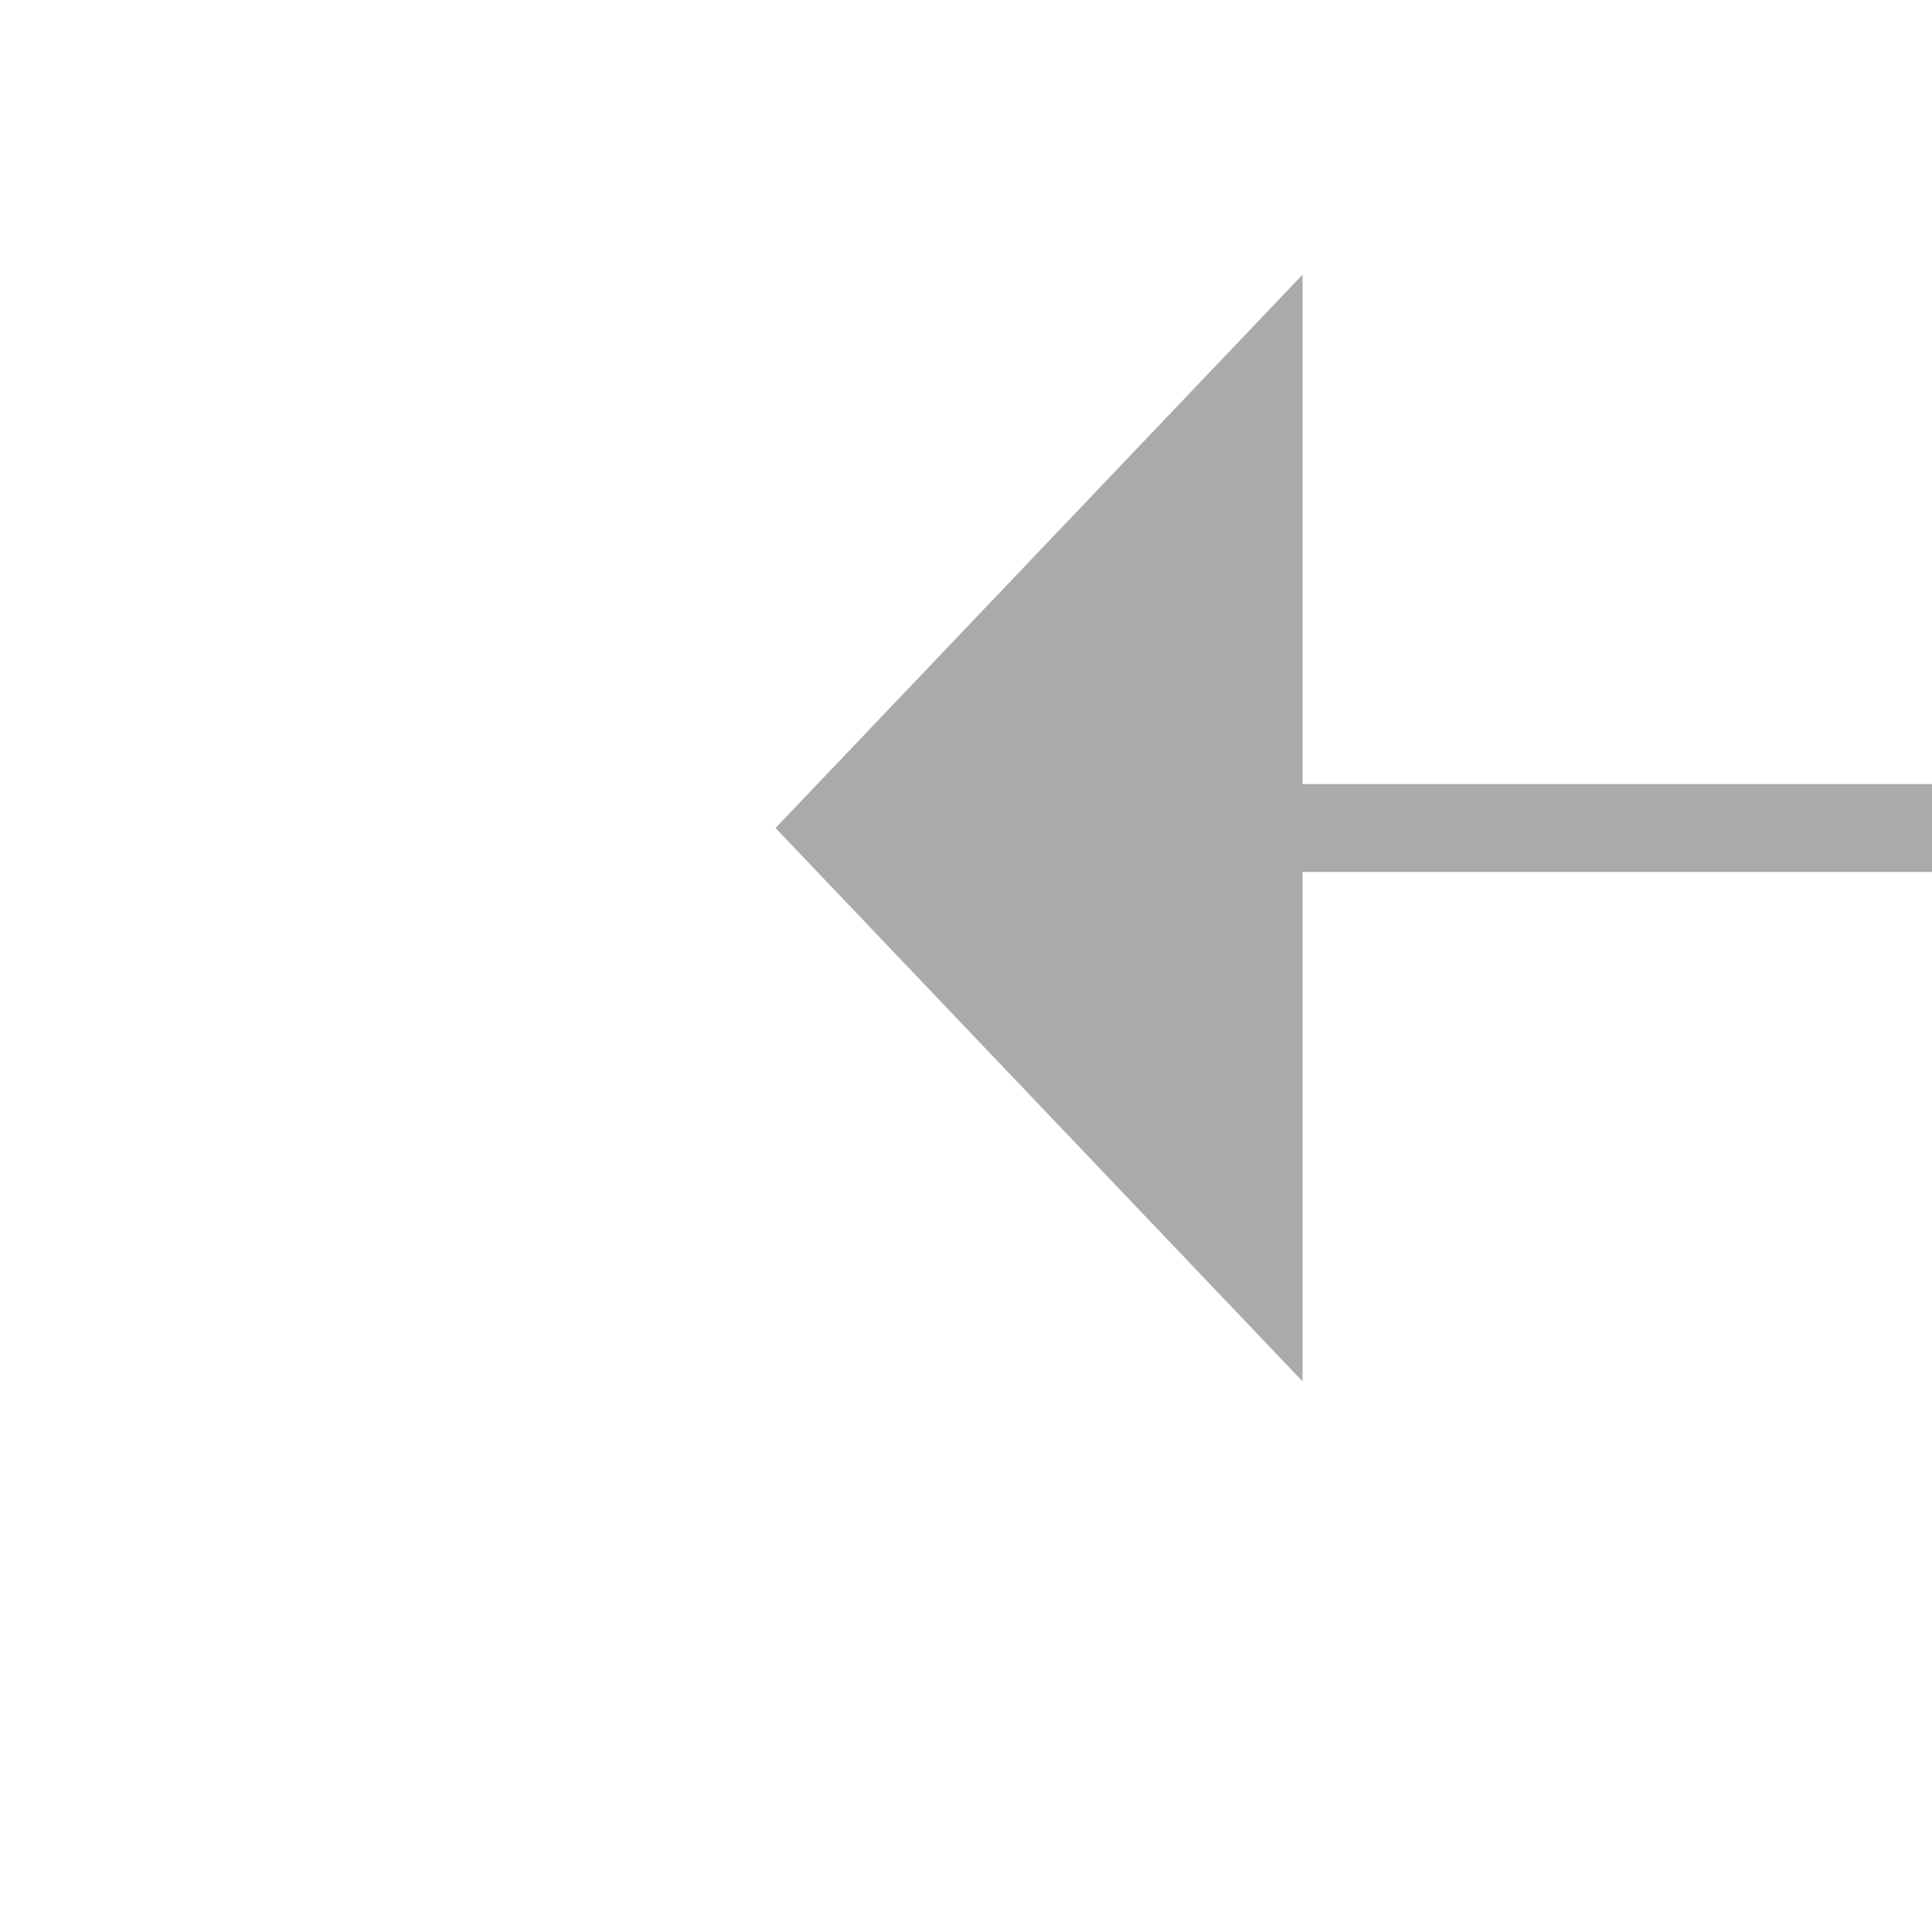 ﻿<?xml version="1.0" encoding="utf-8"?>
<svg version="1.1" xmlns:xlink="http://www.w3.org/1999/xlink" width="22px" height="22px" preserveAspectRatio="xMinYMid meet" viewBox="396 7815  22 20" xmlns="http://www.w3.org/2000/svg">
  <g transform="matrix(-0.766 -0.643 0.643 -0.766 -4311.033 14080.912 )">
    <path d="M 407.8 7824  L 401.5 7818  L 395.2 7824  L 407.8 7824  Z " fill-rule="nonzero" fill="#aaaaaa" stroke="none" transform="matrix(0.643 0.766 -0.766 0.643 6141.549 2489.406 )" />
    <path d="M 401.5 7823  L 401.5 7842  " stroke-width="1" stroke="#aaaaaa" fill="none" transform="matrix(0.643 0.766 -0.766 0.643 6141.549 2489.406 )" />
  </g>
</svg>
